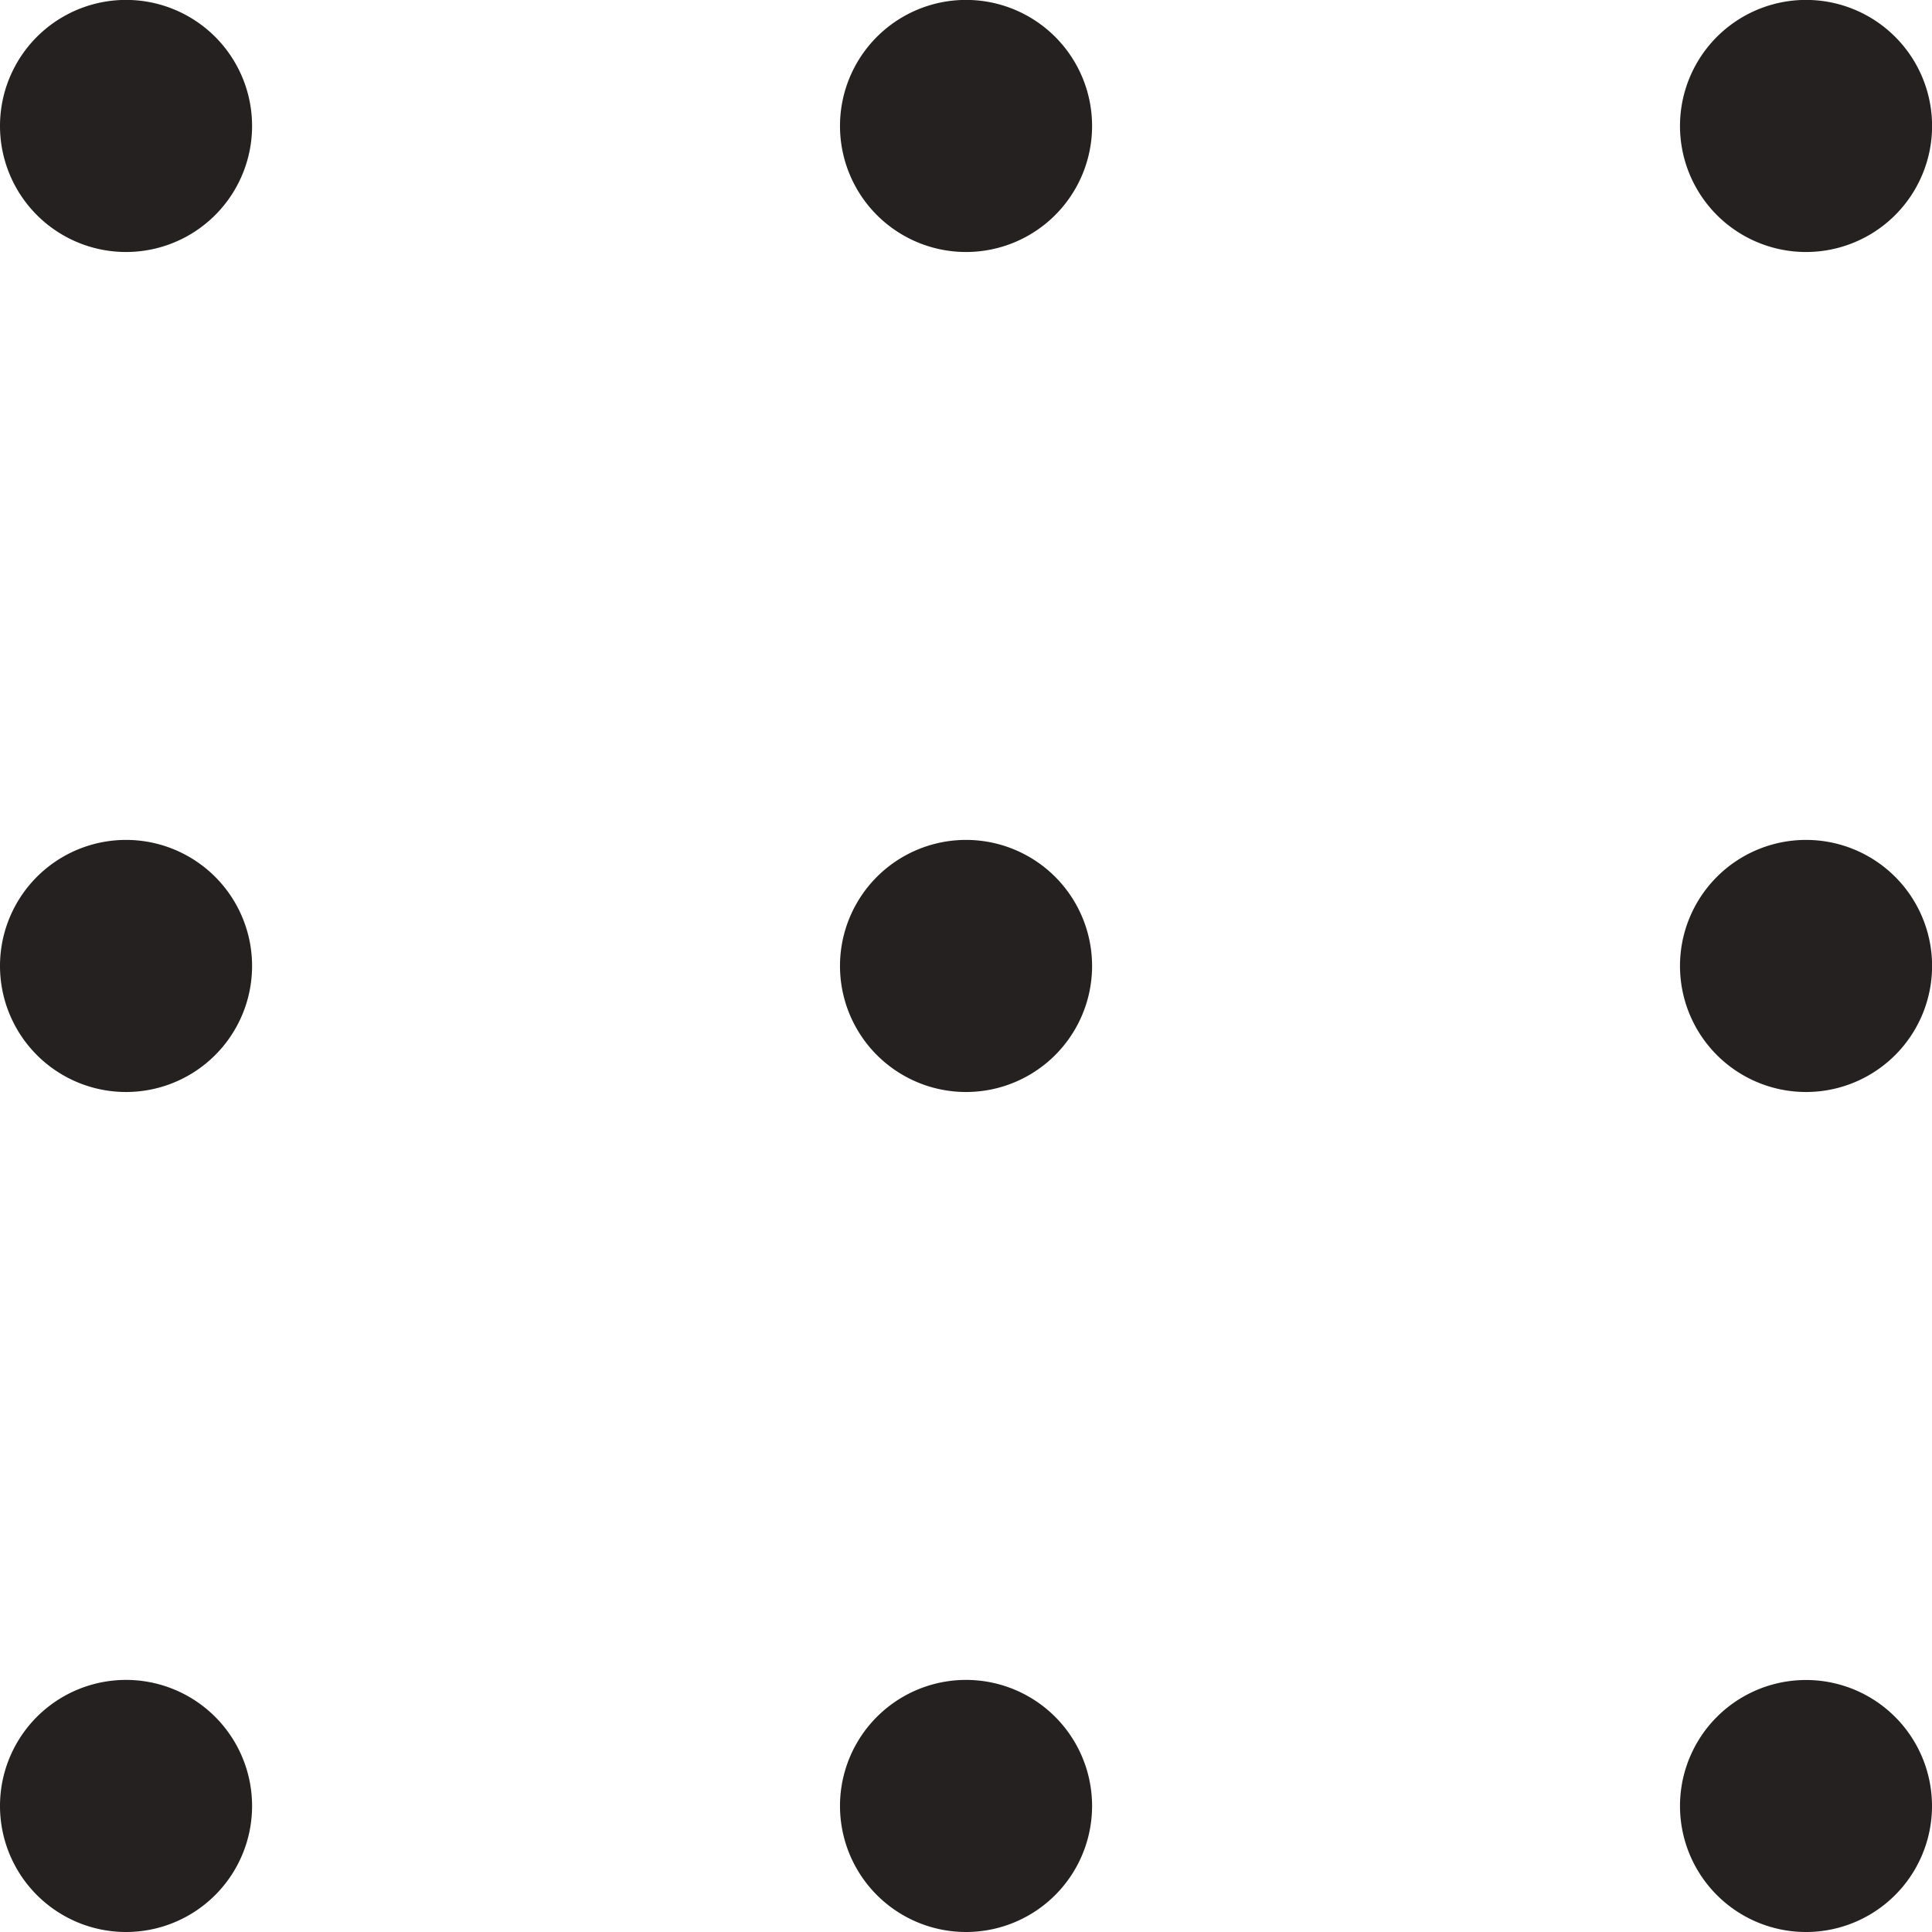 <svg xmlns="http://www.w3.org/2000/svg" width="23" height="23"><path fill-rule="evenodd" fill="#262121" d="M21.5 13a1.5 1.5 0 11.001-3.001A1.5 1.5 0 0121.5 13zm0-10a1.5 1.5 0 11.001-3.001A1.5 1.5 0 0121.5 3zm-10 20a1.5 1.5 0 11.001-3.001A1.5 1.5 0 0111.5 23zm0-10a1.5 1.5 0 11.001-3.001A1.5 1.5 0 0111.5 13zm0-10a1.5 1.5 0 11.001-3.001A1.5 1.5 0 0111.5 3zm-10 20a1.5 1.5 0 11.001-3.001A1.5 1.5 0 011.5 23zm0-10a1.5 1.5 0 11.001-3.001A1.5 1.5 0 011.5 13zm0-10a1.5 1.5 0 11.001-3.001A1.5 1.5 0 011.5 3zm20 17a1.5 1.5 0 110 3 1.5 1.5 0 010-3z"/></svg>